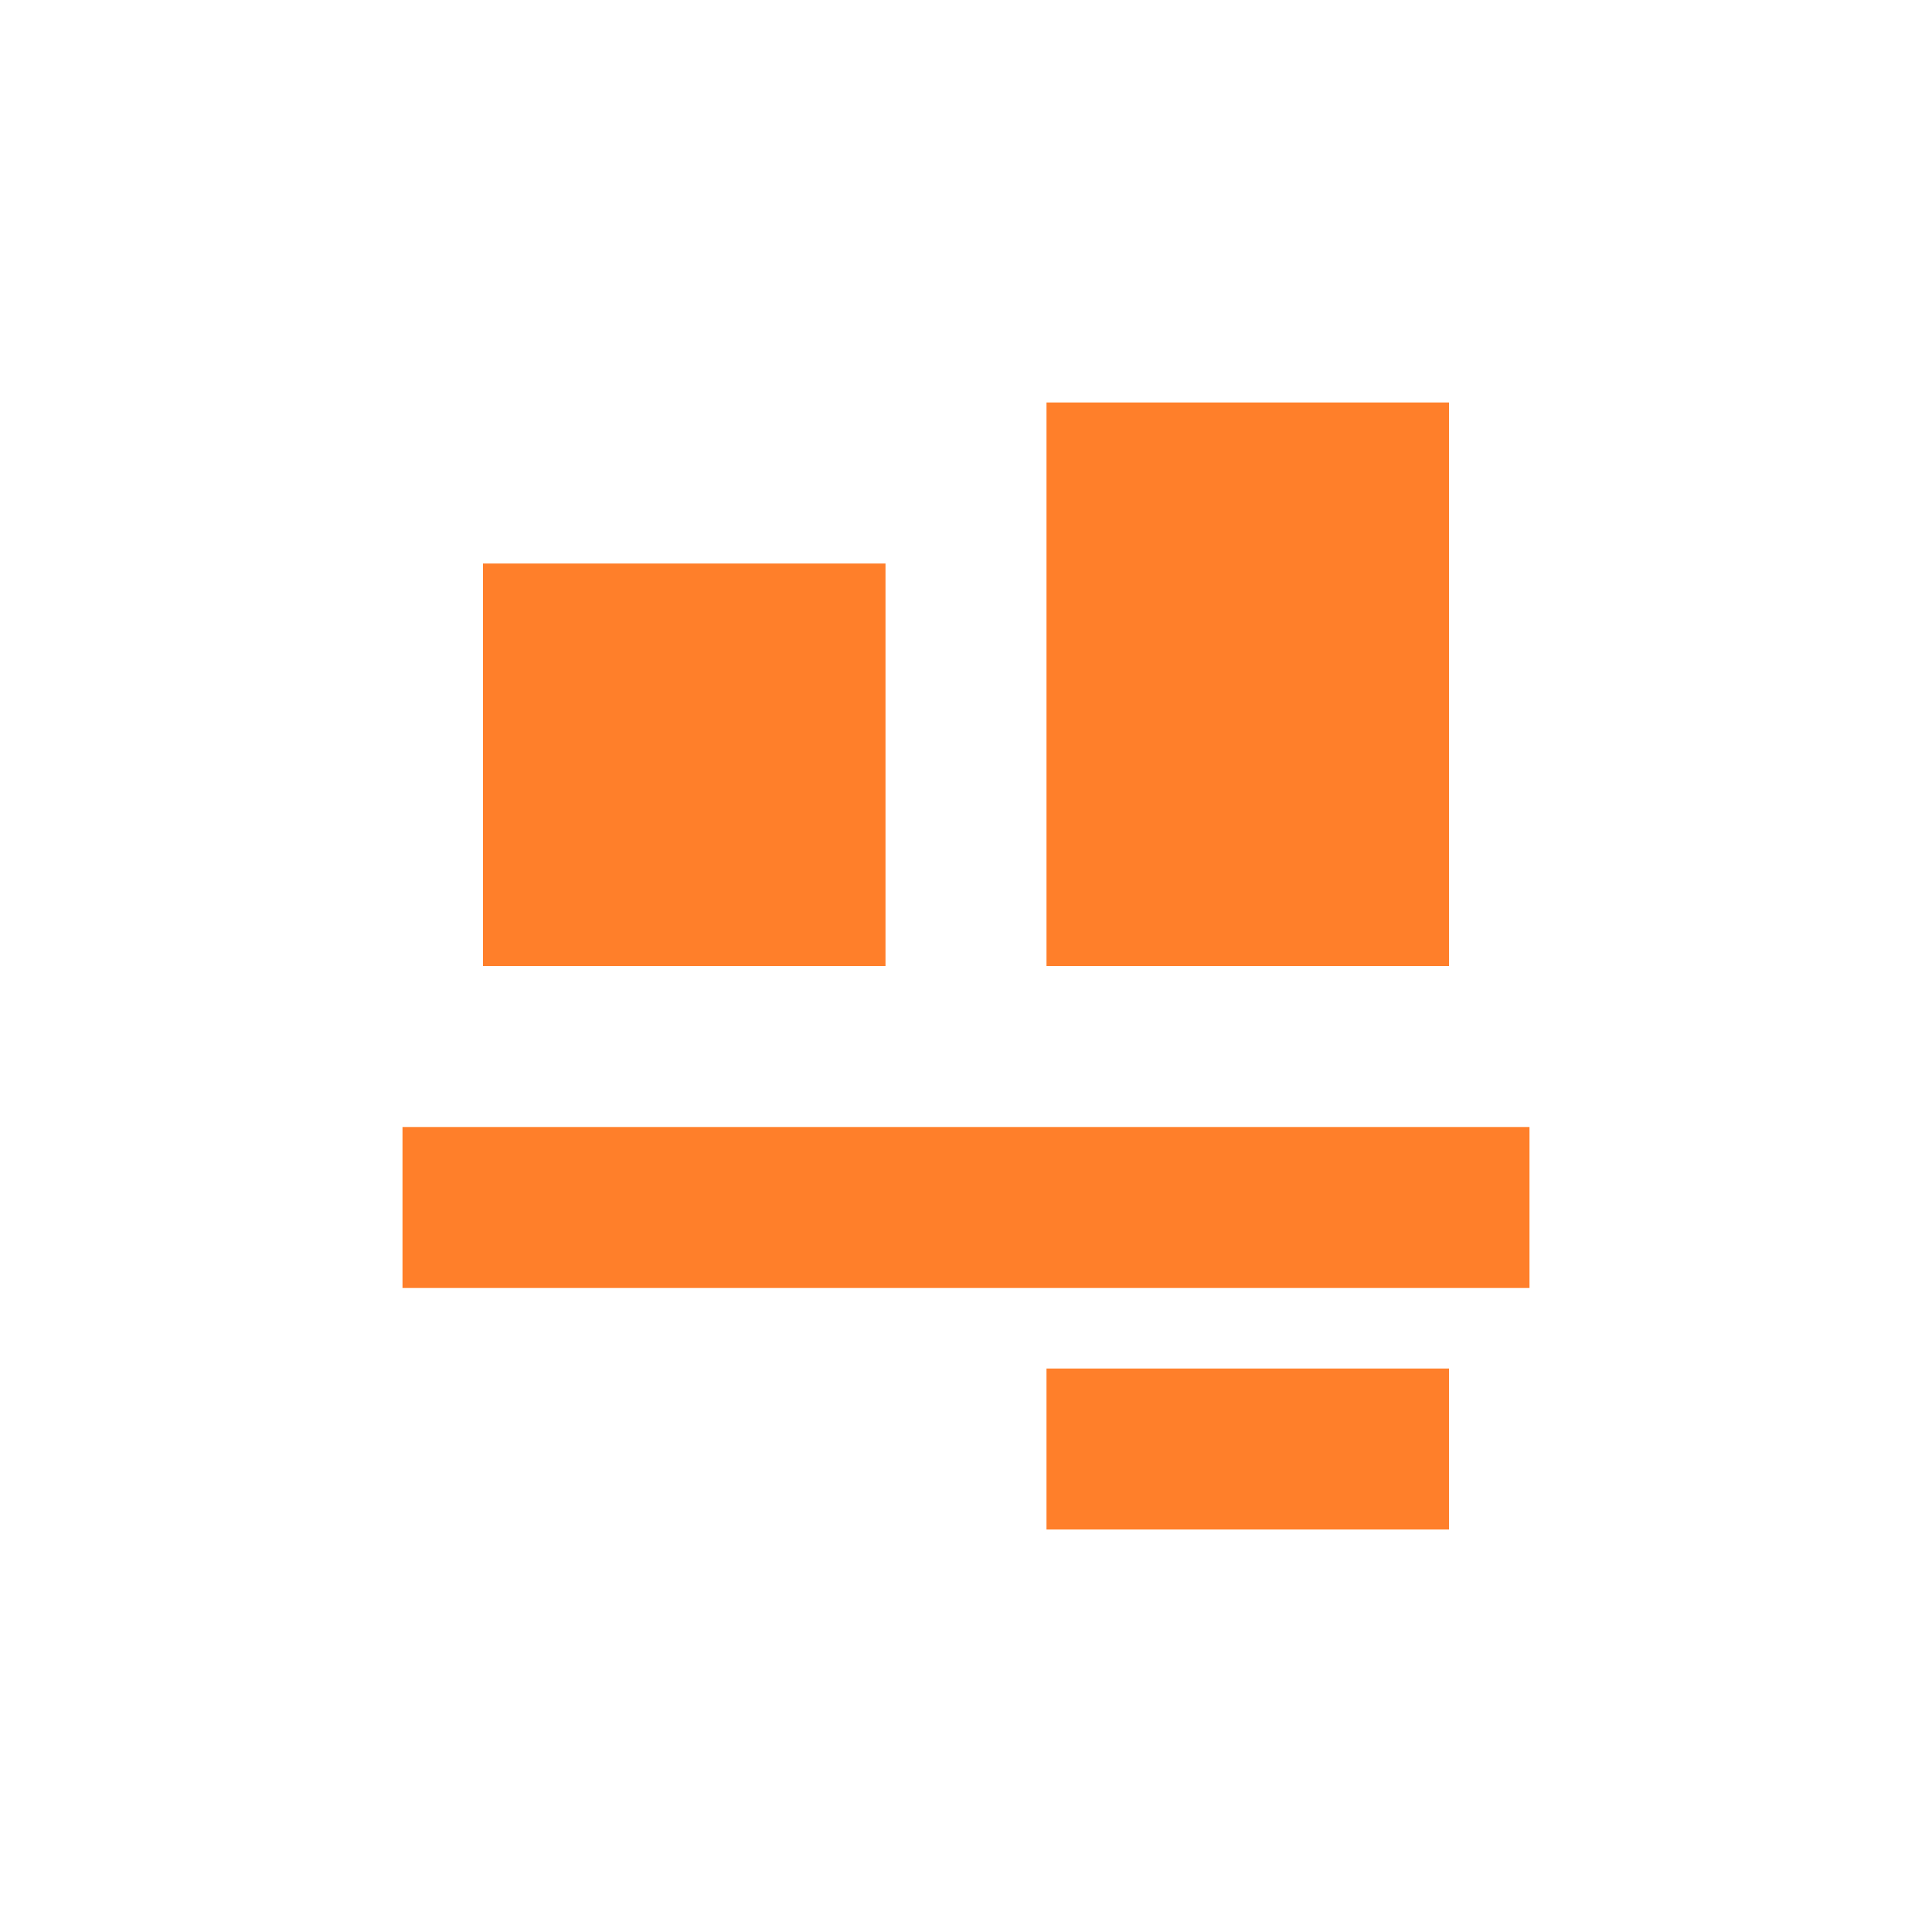 <svg xmlns="http://www.w3.org/2000/svg" width="24" height="24"><defs><style id="current-color-scheme"></style></defs><path d="M13 5v7h5V5h-5zM6 7v5h5V7H6zm-1 7v2h14v-2H5zm8 3v2h5v-2h-5z" fill="currentColor" color="#ff7f2a"/></svg>
